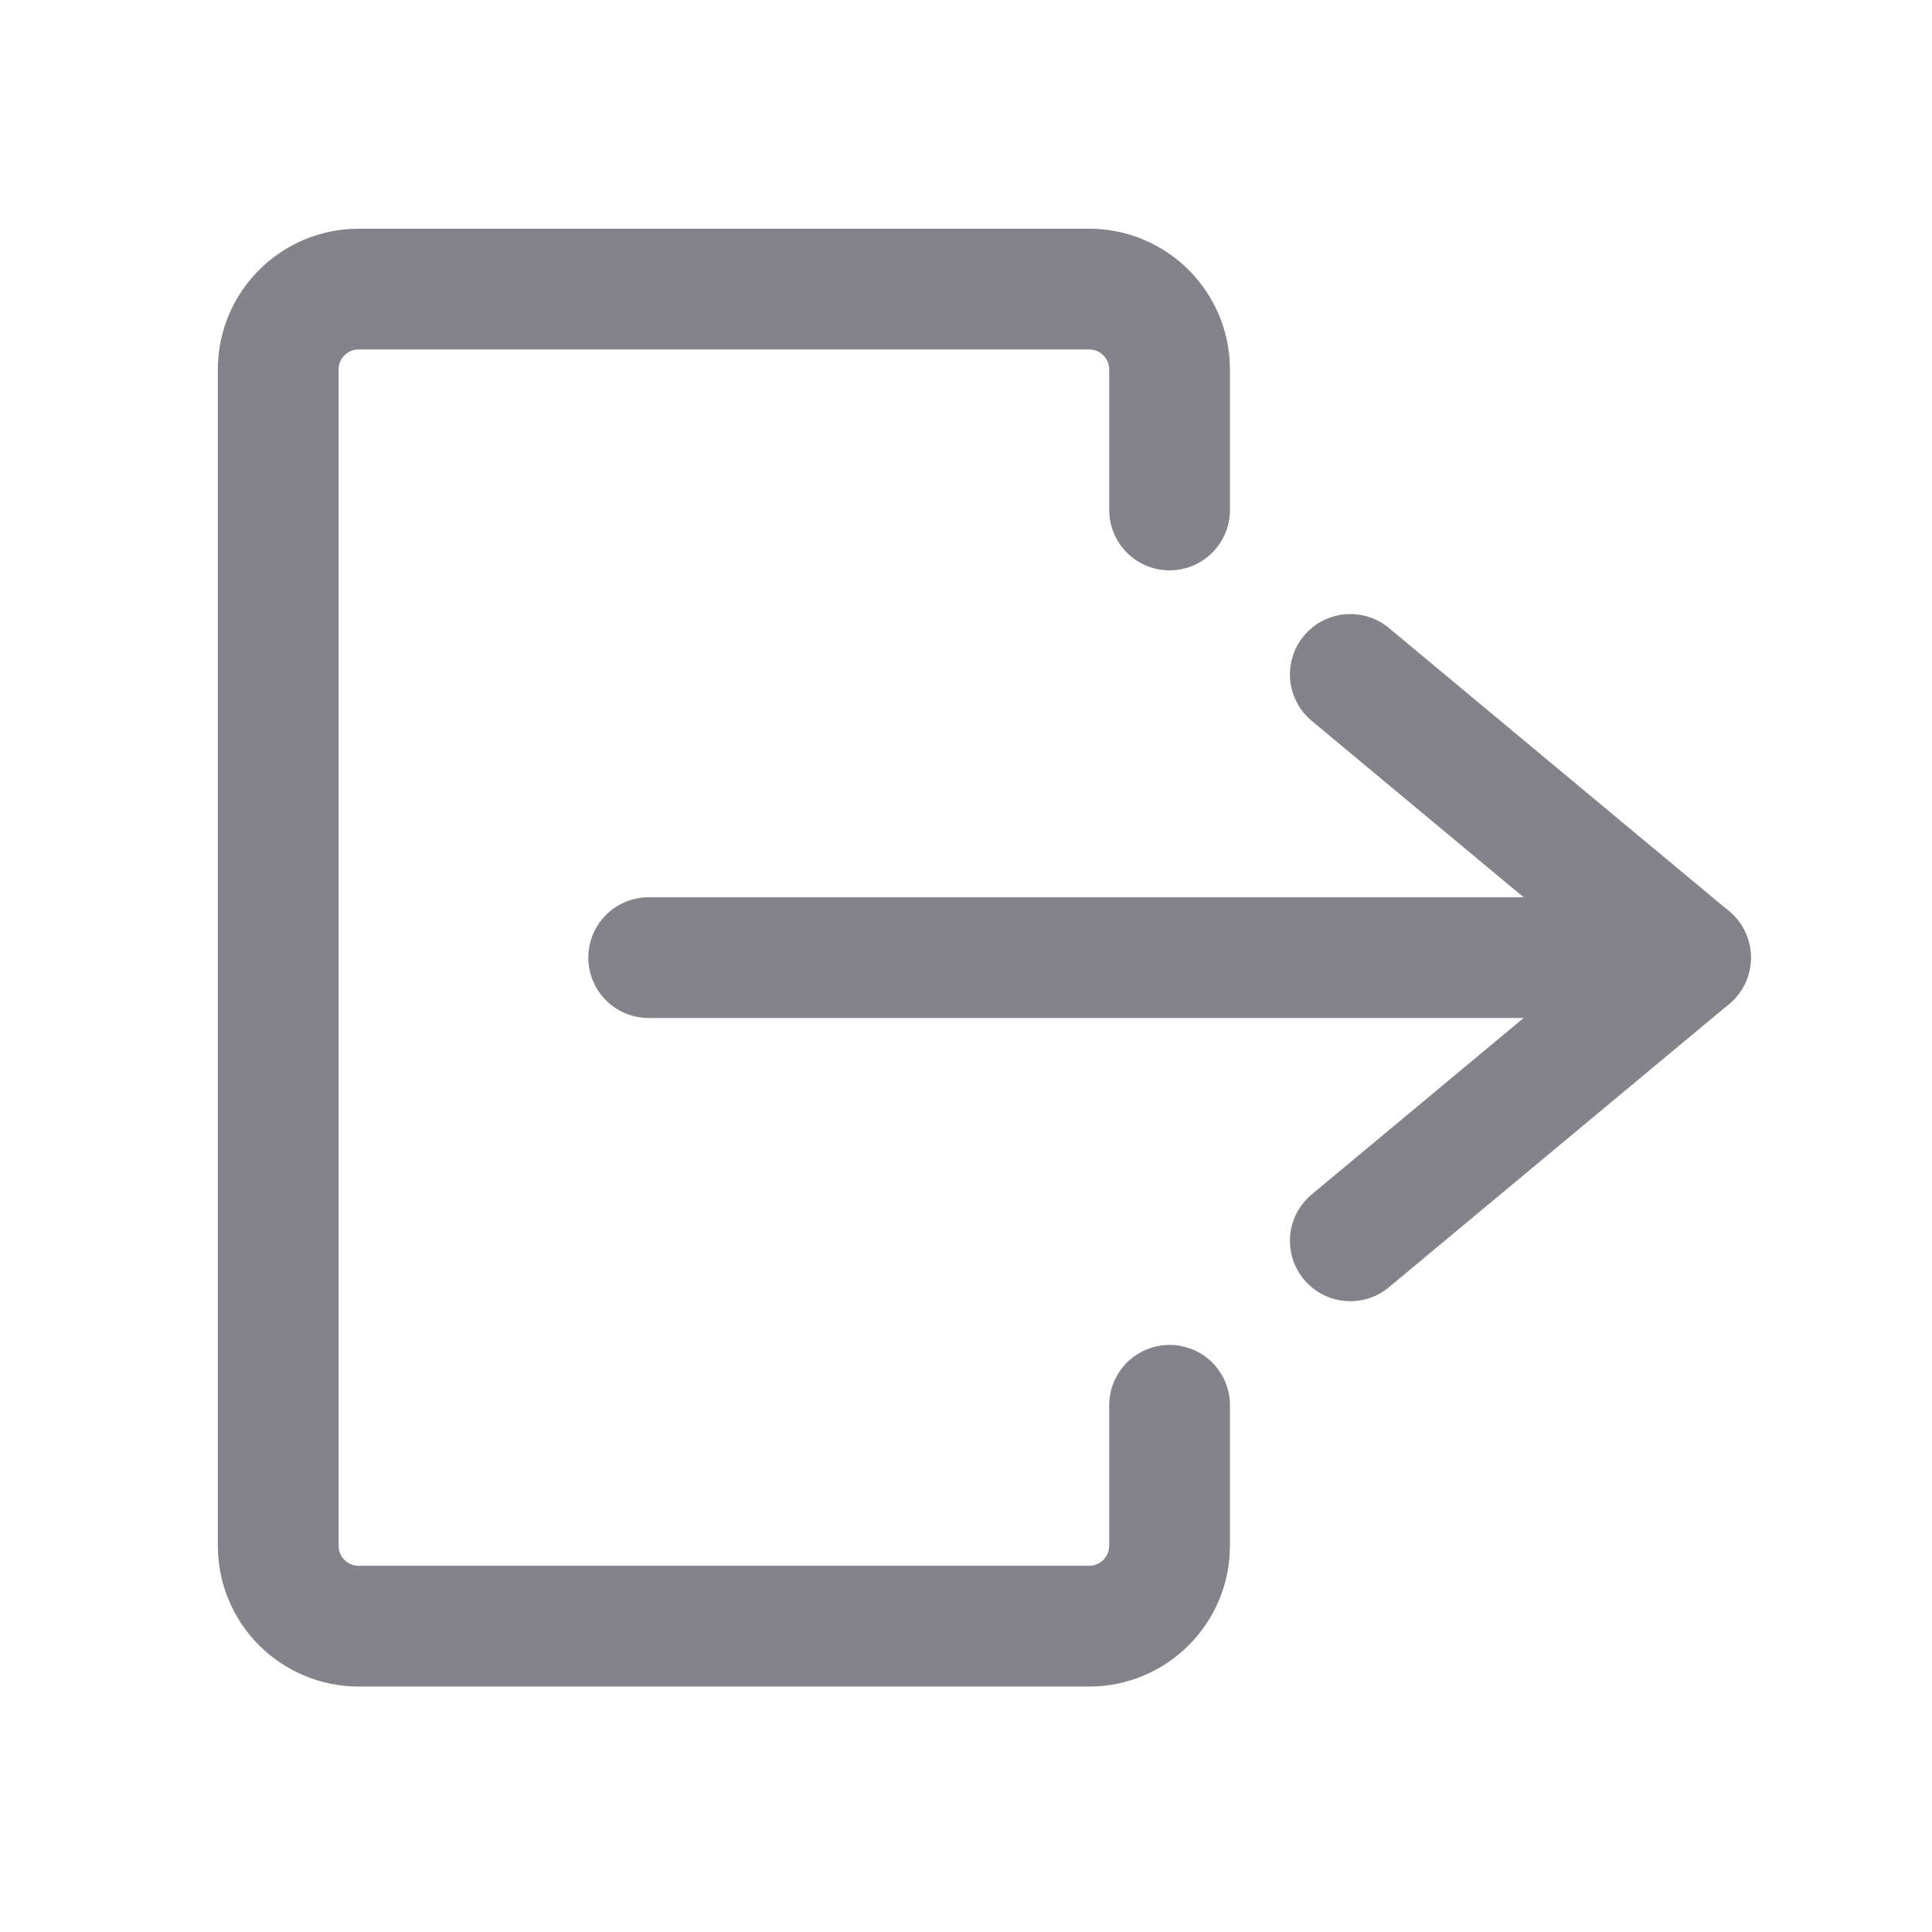 <svg width="24" height="24" viewBox="0 0 24 24" fill="none" xmlns="http://www.w3.org/2000/svg">
    <path d="M14.529 17.457V19.201C14.529 19.753 14.081 20.201 13.529 20.201H4.456C3.903 20.201 3.456 19.753 3.456 19.201V4.591C3.456 4.039 3.903 3.591 4.456 3.591H13.529C14.081 3.591 14.529 4.039 14.529 4.591V6.335" stroke="#84828A" stroke-width="1.5" stroke-linecap="round" stroke-linejoin="round"/>
    <path d="M8.058 11.896H21" stroke="#84828A" stroke-width="1.5" stroke-linecap="round" stroke-linejoin="round"/>
    <path d="M16.774 8.378L21 11.896L16.774 15.414" stroke="#84828A" stroke-width="1.5" stroke-linecap="round" stroke-linejoin="round"/>
    </svg>
    